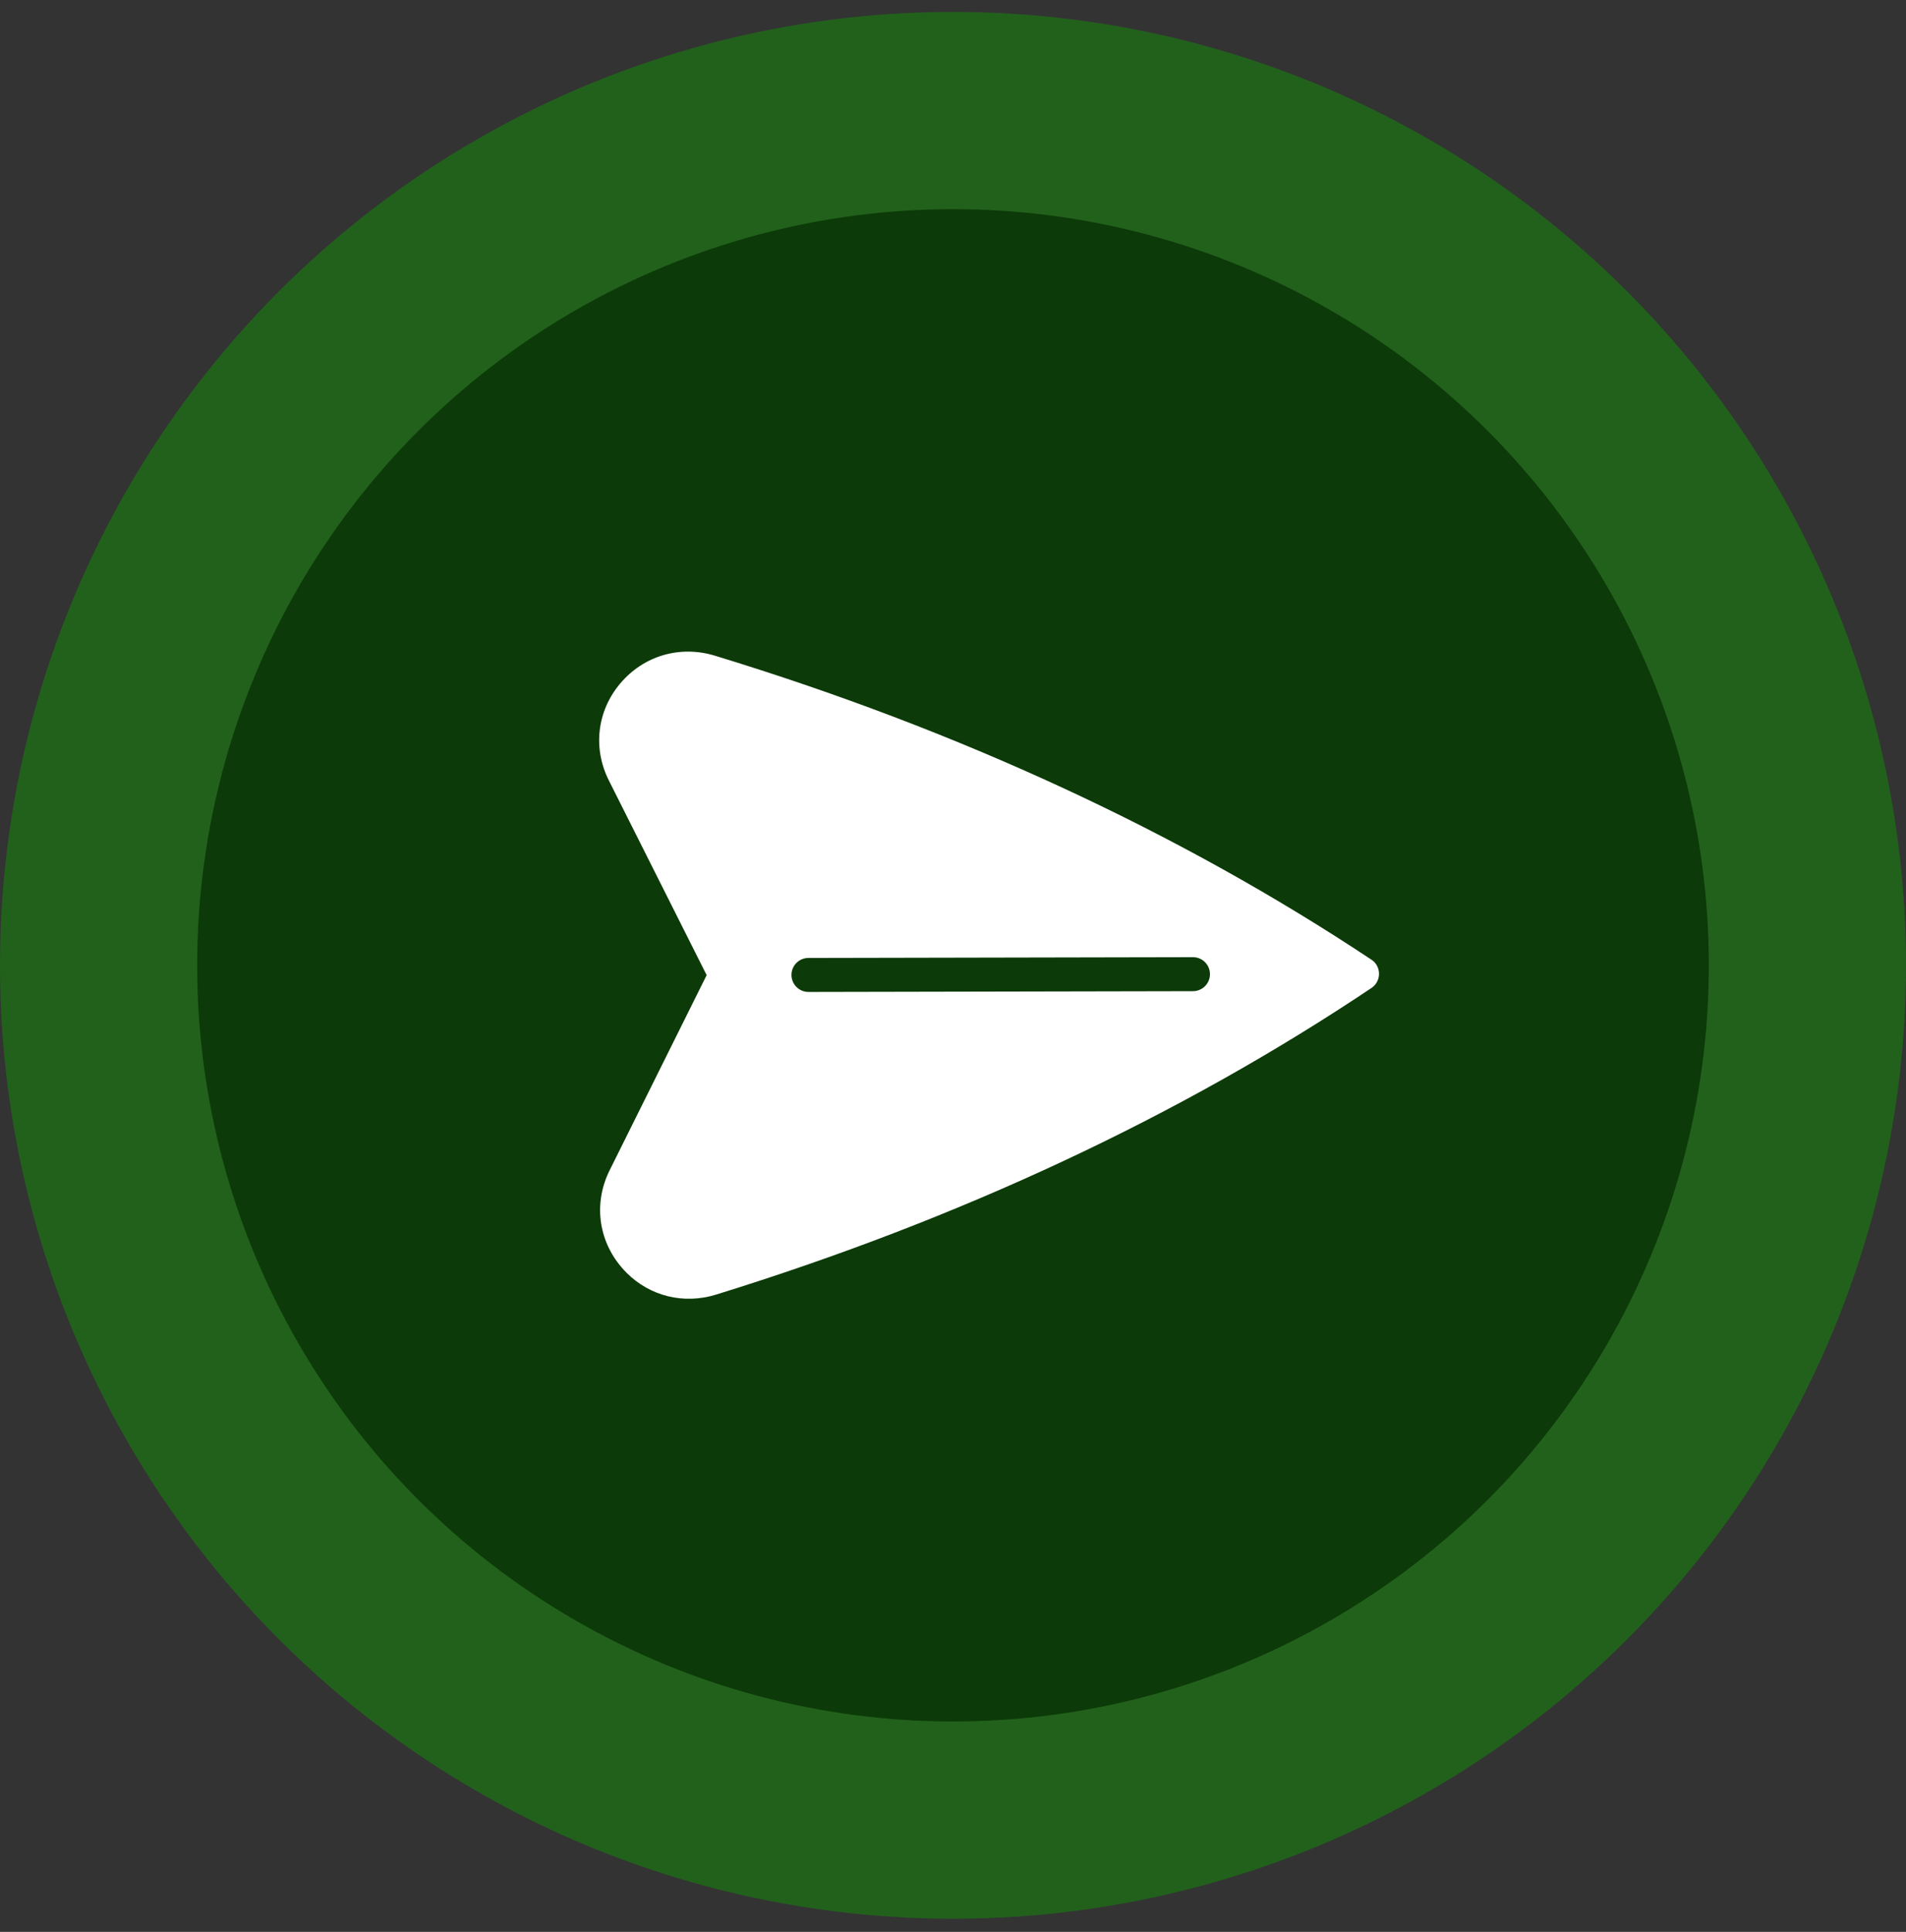 <svg width="76" height="77" viewBox="0 0 76 77" fill="none" xmlns="http://www.w3.org/2000/svg">
<rect x="0" y="0" width="76" height="77" fill="#333333" stroke="none"/>
<circle opacity="0.47" cx="38" cy="38.475" r="38" fill="#0F9503"/>
<circle cx="38" cy="38.475" r="30.138" fill="#0C3A08"/>
<path d="M54.987 38.813C54.987 38.586 54.875 38.372 54.685 38.25C47.044 33.177 38.235 29.102 28.504 26.133C27.111 25.709 25.664 26.134 24.729 27.243C23.805 28.34 23.632 29.819 24.276 31.104L28.177 38.866L24.308 46.645C23.668 47.932 23.847 49.41 24.776 50.503C24.844 50.583 24.913 50.659 24.987 50.732C25.923 51.665 27.264 51.997 28.555 51.598C38.273 48.591 47.066 44.48 54.687 39.377C54.875 39.252 54.988 39.039 54.987 38.813ZM47.57 39.505L32.238 39.536C32.051 39.536 31.881 39.461 31.759 39.338C31.636 39.216 31.56 39.047 31.559 38.86C31.558 38.485 31.861 38.181 32.235 38.181L47.567 38.15C47.941 38.149 48.245 38.452 48.246 38.826C48.247 39.2 47.944 39.504 47.57 39.505Z" fill="white"/>
</svg>
